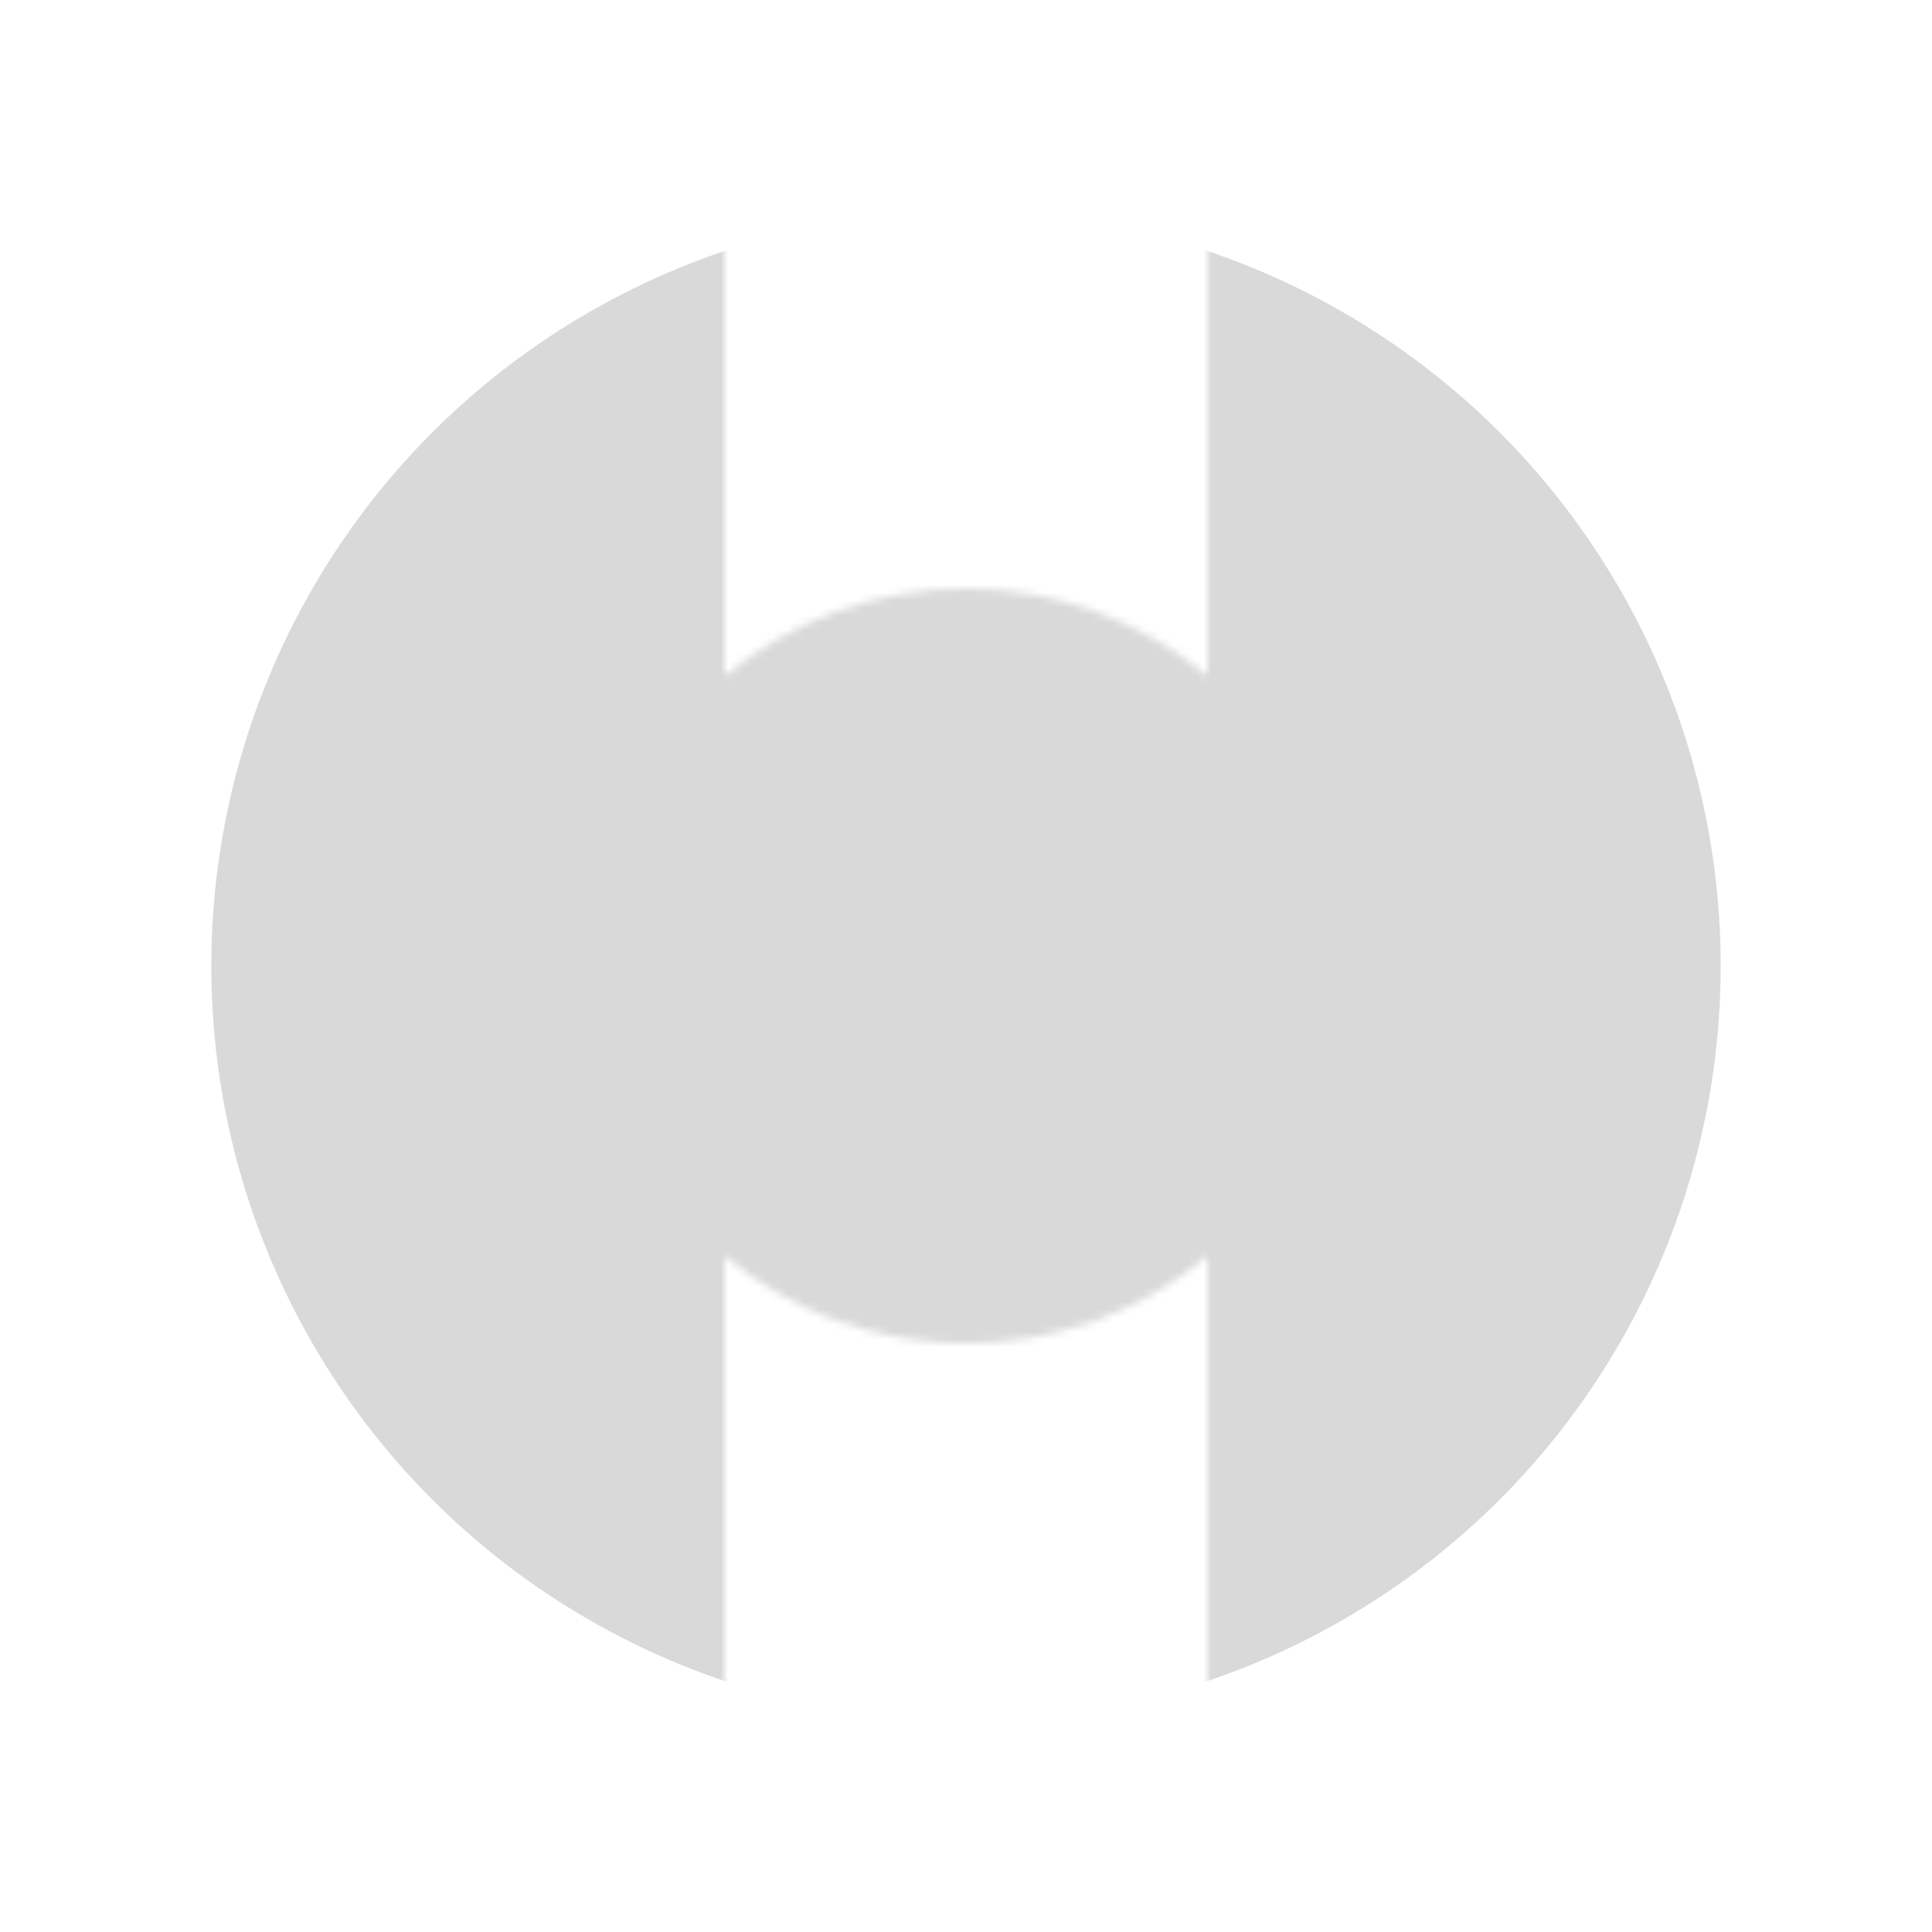 <svg width="256" height="256" viewBox="0 0 256 256" fill="none" xmlns="http://www.w3.org/2000/svg">
<g id="test-masks-1">
<g id="container">
<mask id="mask0" style="mask-type:alpha" maskUnits="userSpaceOnUse" x="0" y="0" width="256" height="256">
<path id="mask" fill-rule="evenodd" clip-rule="evenodd" d="M0 0H96V89.58C104.671 82.35 115.828 78 128 78C140.172 78 151.329 82.35 160 89.58V0H256V256H160V166.42C151.329 173.65 140.172 178 128 178C115.828 178 104.671 173.65 96 166.42V256H0V0Z" fill="#D9D9D9"/>
</mask>
<g mask="url(#mask0)">
<circle id="ellipse {{scale:#0,origin:0.5;0.5}}" cx="128" cy="128" r="100" fill="#D9D9D9"/>
</g>
</g>
</g>
</svg>
